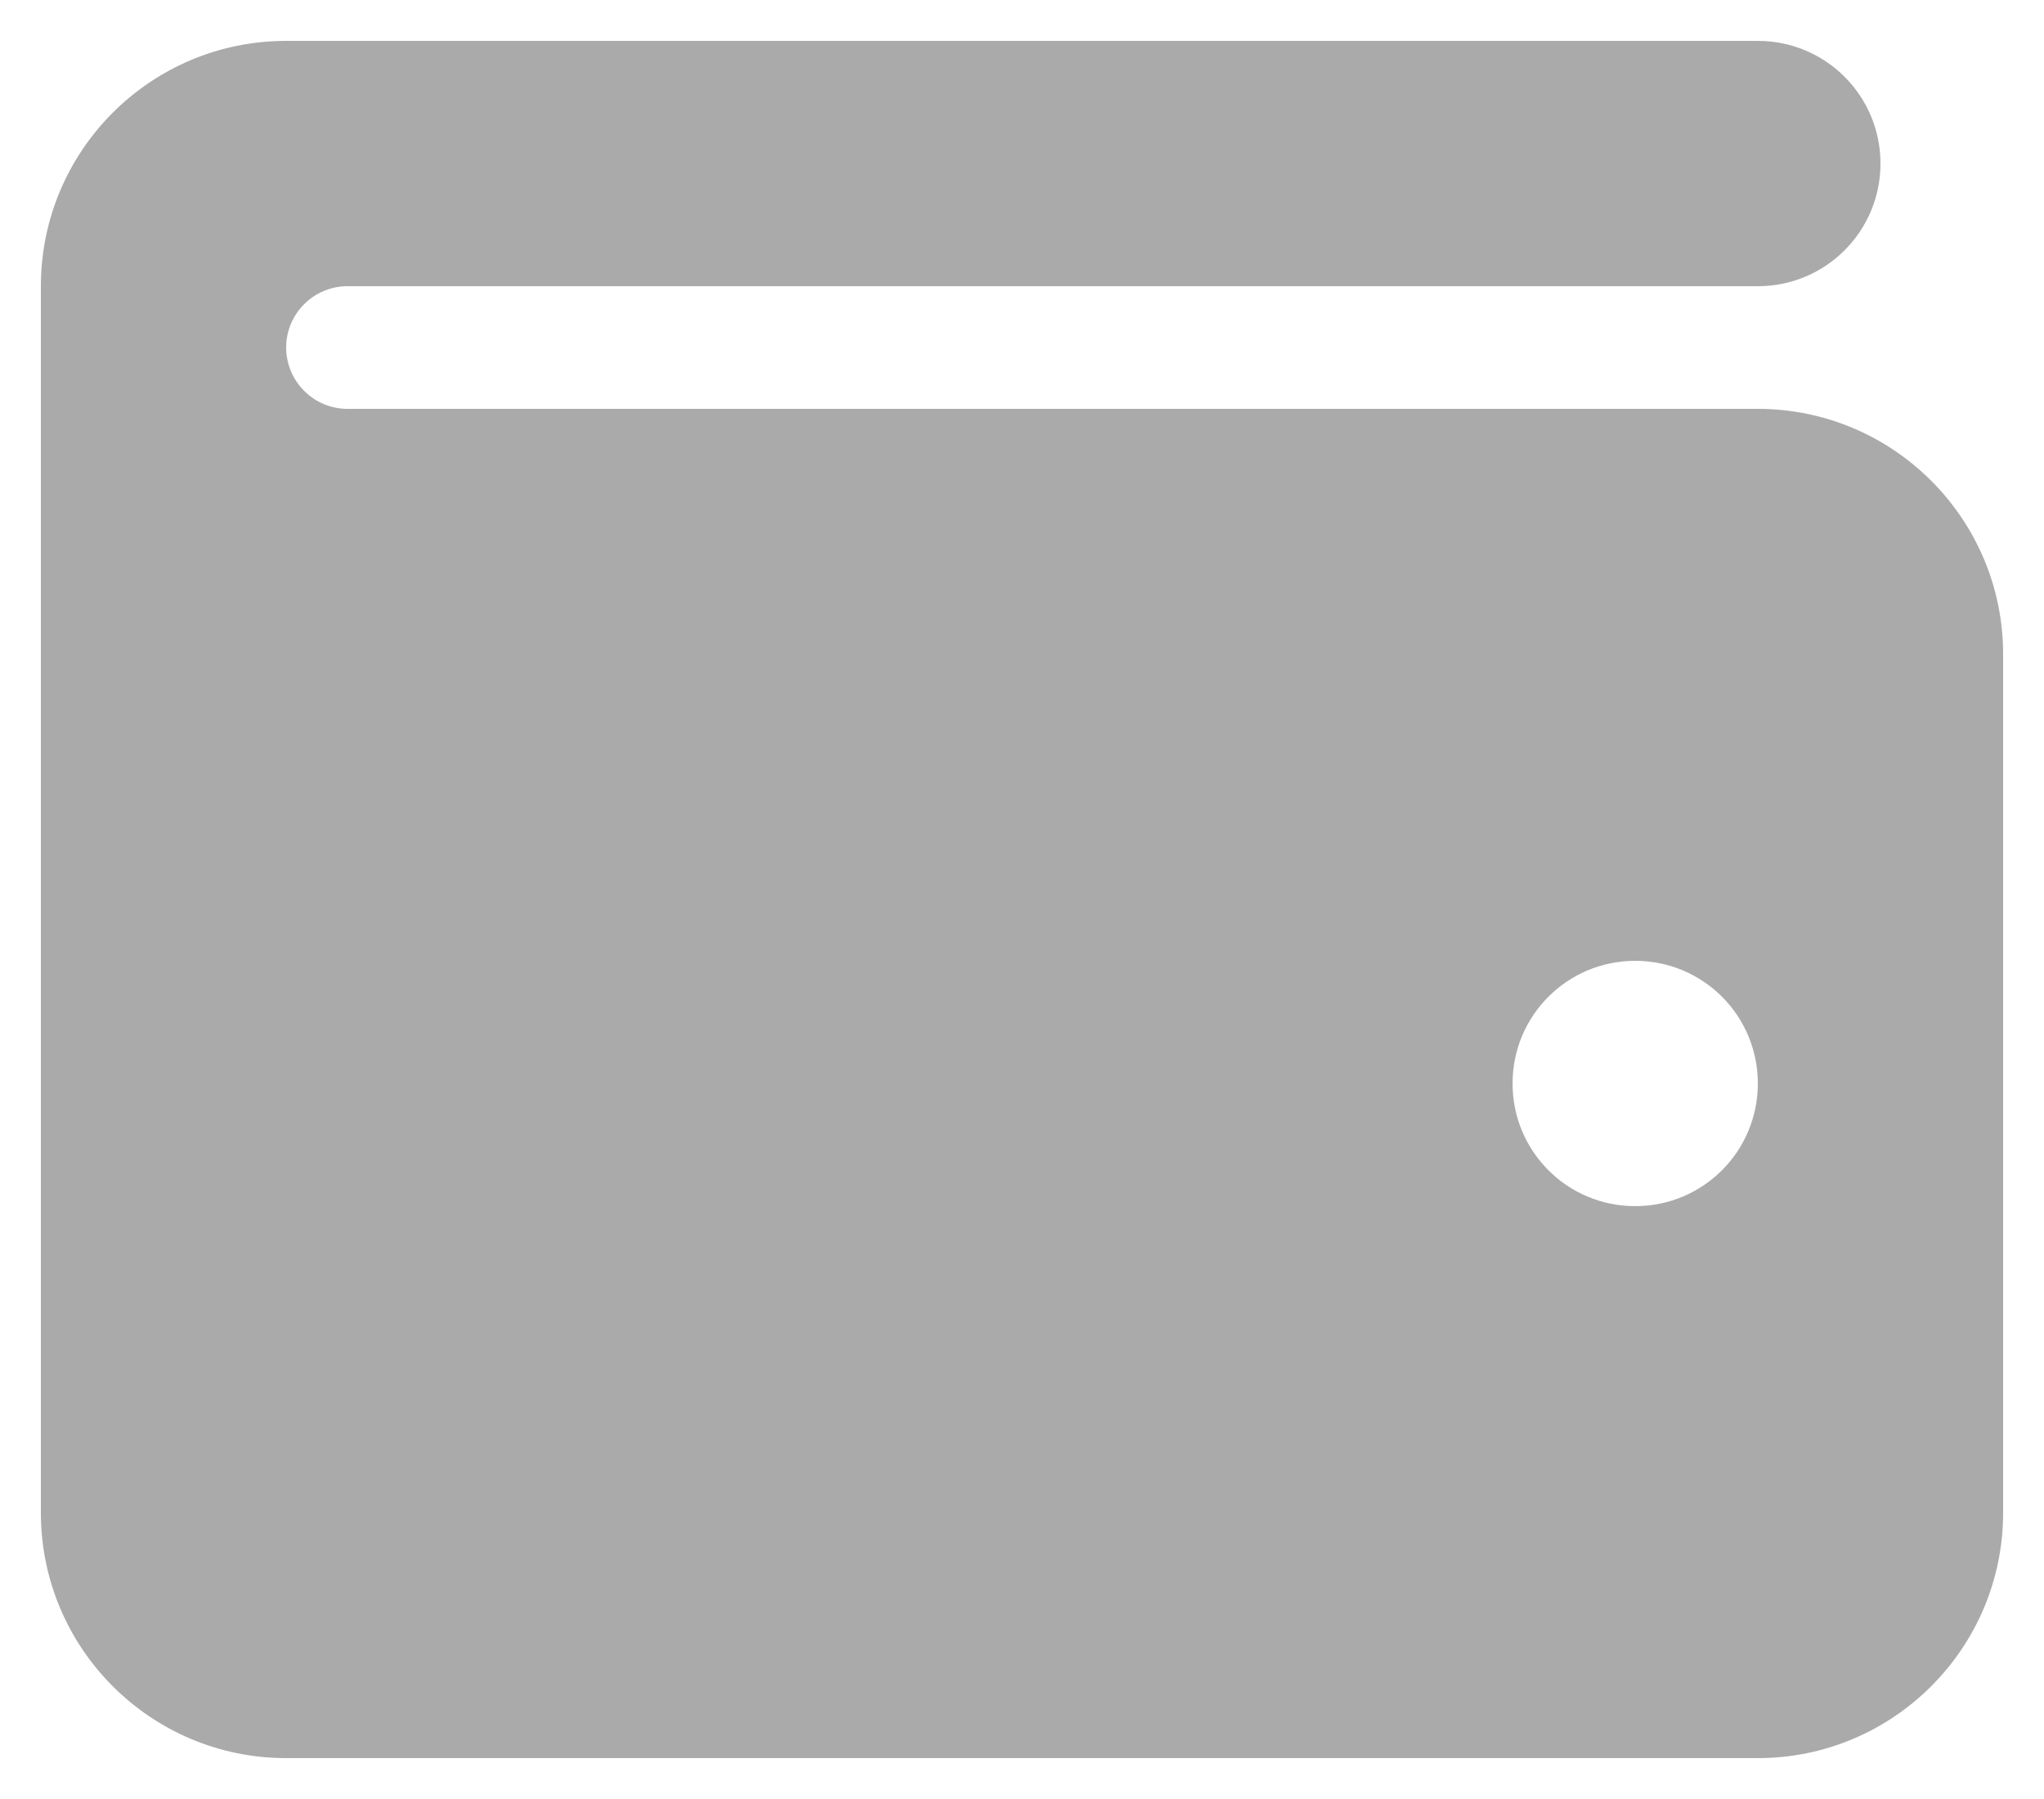 <svg width="25" height="22" viewBox="0 0 25 22" fill="none" xmlns="http://www.w3.org/2000/svg">
  <path
    d="M21.5 0.5C22.33 0.5 23 1.172 23 2C23 2.828 22.33 3.5 21.5 3.5H4.25C3.836 3.5 3.5 3.837 3.5 4.25C3.5 4.662 3.836 5 4.25 5H21.5C23.155 5 24.5 6.345 24.5 8V18.5C24.5 20.155 23.155 21.5 21.5 21.5H3.5C1.843 21.5 0.5 20.155 0.5 18.5V3.5C0.5 1.843 1.843 0.5 3.5 0.5H21.5ZM20 14.75C20.83 14.75 21.5 14.08 21.5 13.25C21.5 12.42 20.83 11.75 20 11.75C19.17 11.75 18.5 12.42 18.5 13.25C18.5 14.08 19.17 14.75 20 14.75Z"
    fill="#AAAAAA" />
</svg>